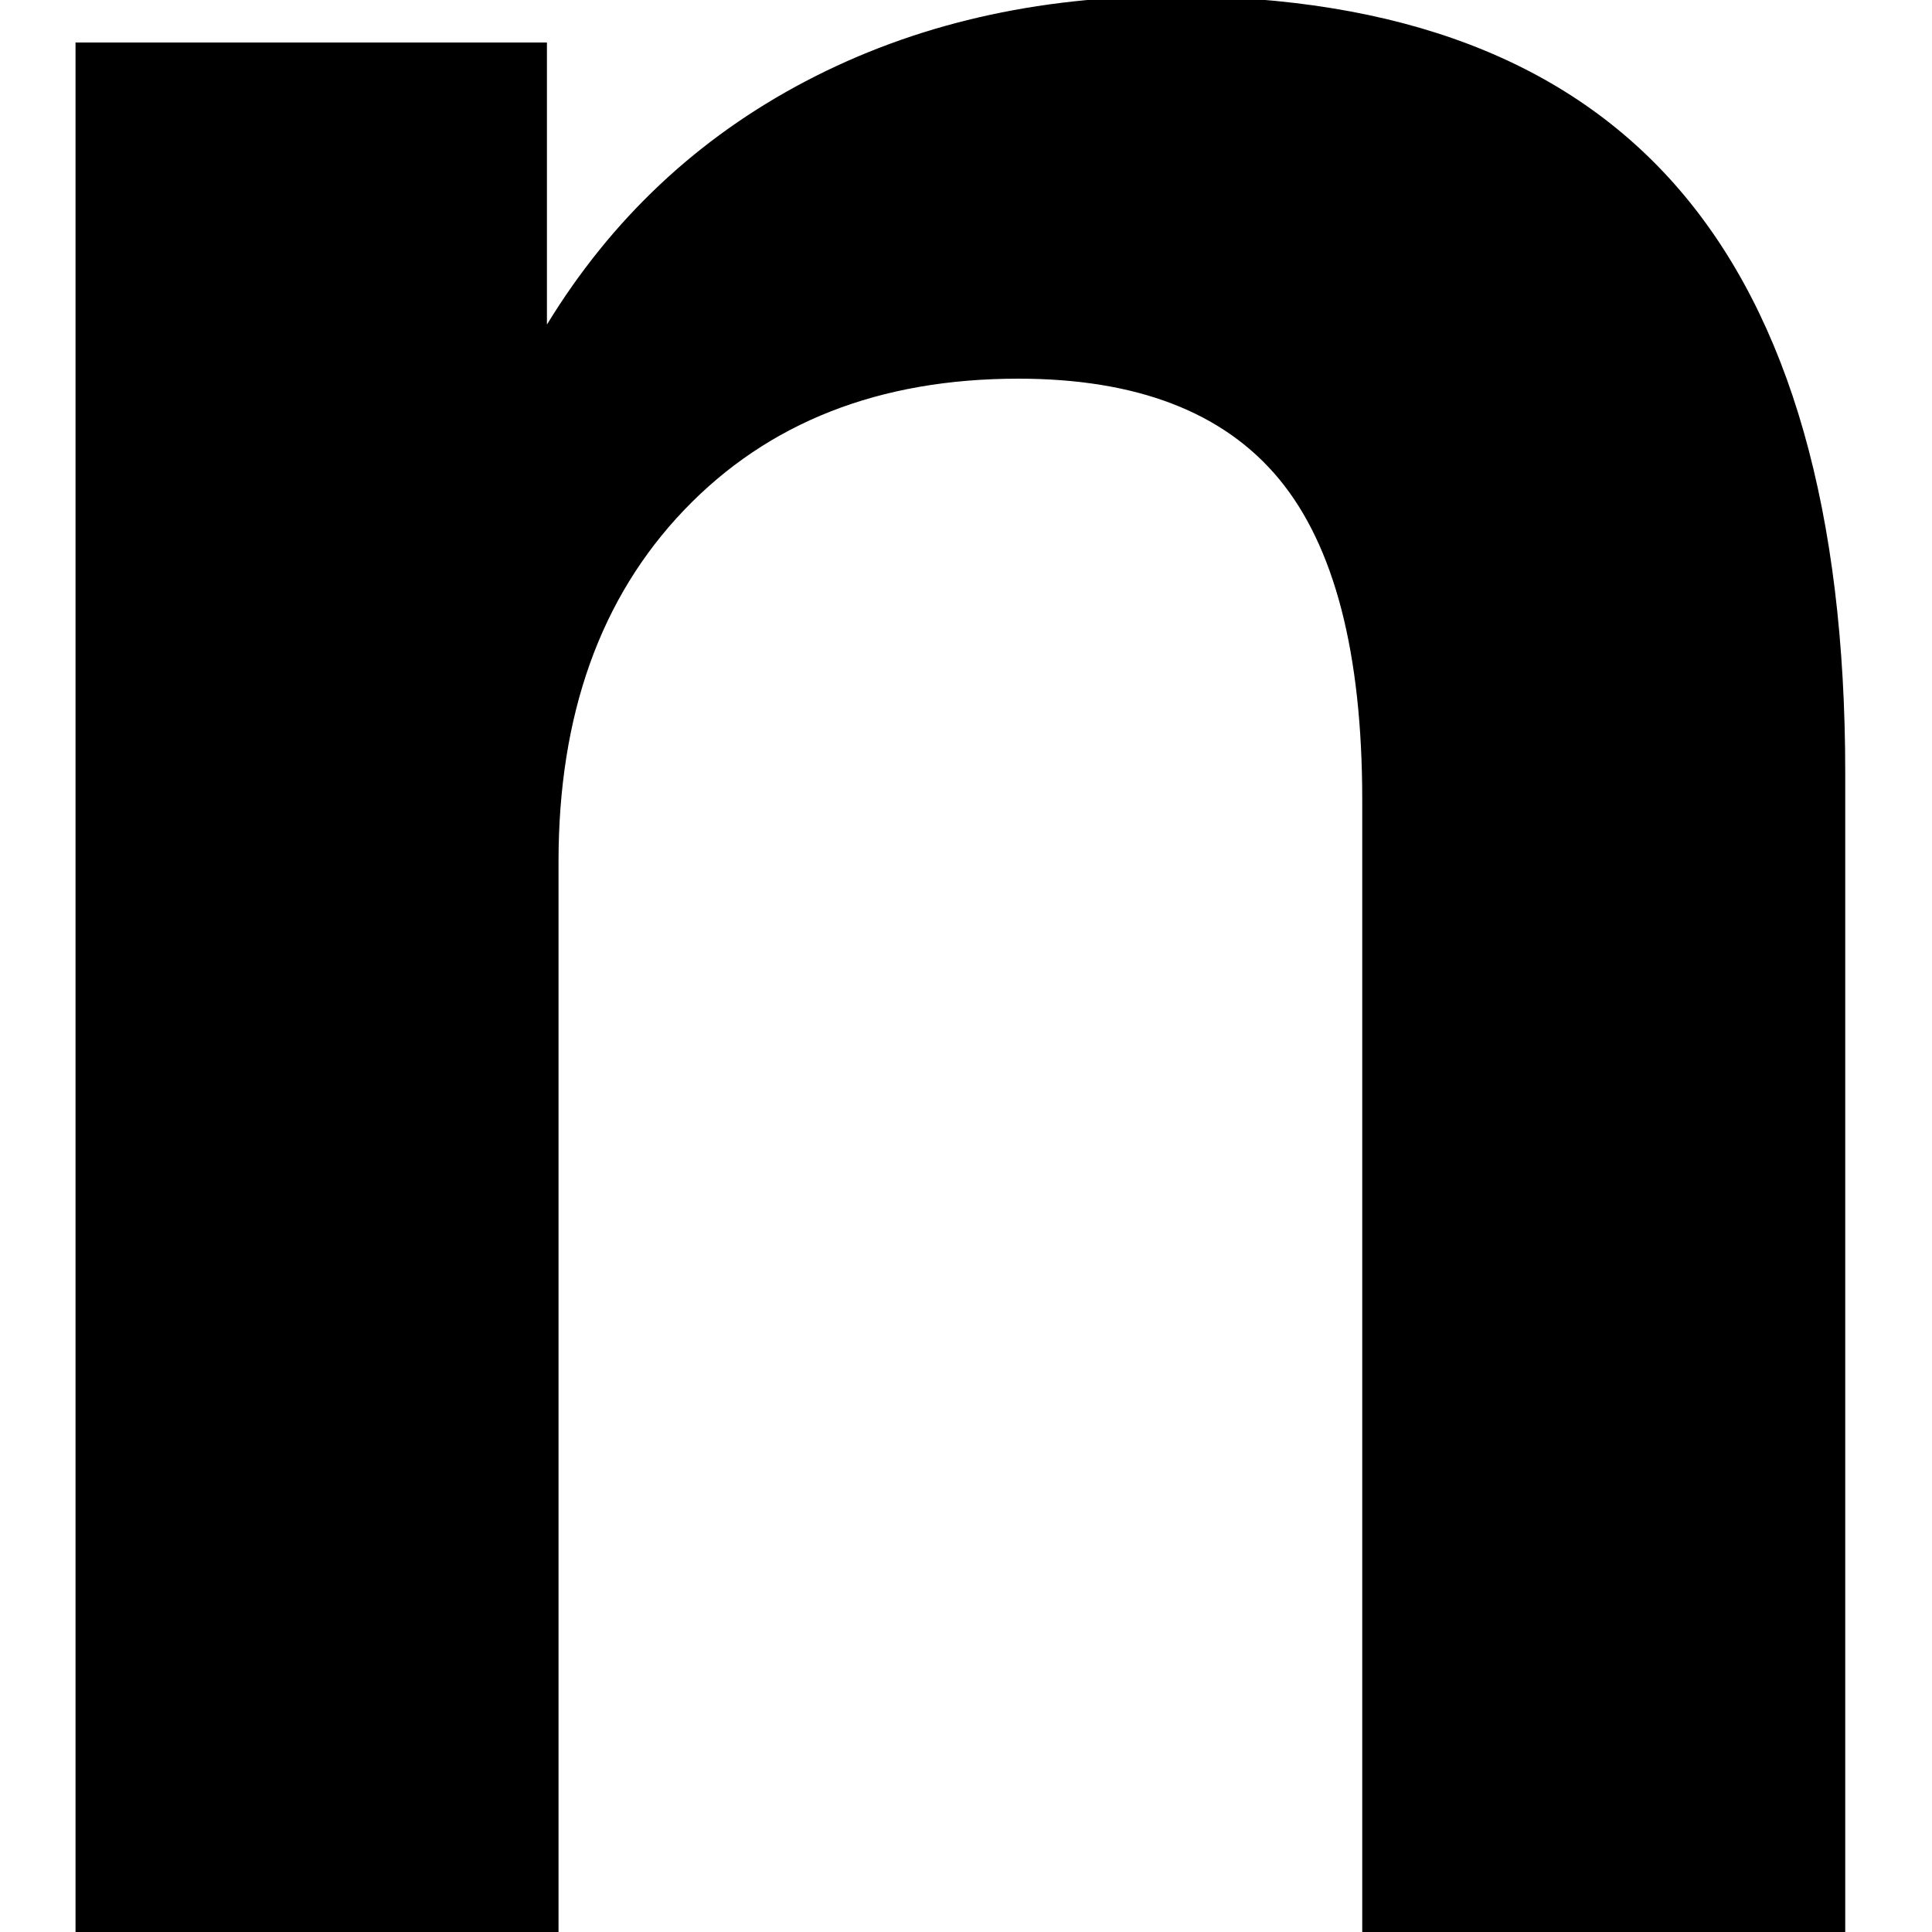 <?xml version="1.0" encoding="UTF-8"?>
<svg width="11px" height="11px" viewBox="0 0 11 11" version="1.1" xmlns="http://www.w3.org/2000/svg" xmlns:xlink="http://www.w3.org/1999/xlink">
    <!-- Generator: Sketch 63 (92445) - https://sketch.com -->
    <title>n</title>
    <desc>Created with Sketch.</desc>
    <g id="Page-1" stroke="none" stroke-width="1" fill="none" fill-rule="evenodd">
        <g id="telescope-future" transform="translate(-571, -206)" fill="#000000" fill-rule="nonzero">
            <g id="Planet_2" transform="translate(552, 189)">
                <path d="M22.18,28 L22.18,21.906 C22.18,21.07 22.418,20.403 22.895,19.904 C23.372,19.405 24.006,19.156 24.798,19.156 C25.473,19.156 25.968,19.347 26.283,19.728 C26.598,20.109 26.756,20.718 26.756,21.554 L26.756,28 L29.506,28 L29.506,21.4 C29.506,19.919 29.191,18.811 28.56,18.078 C27.929,17.345 26.969,16.978 25.678,16.978 C24.901,16.978 24.204,17.139 23.588,17.462 C22.972,17.785 22.481,18.247 22.114,18.848 L22.114,17.242 L19.43,17.242 L19.43,28 L22.18,28 Z" id="n"></path>
            </g>
        </g>
    </g>
</svg>
